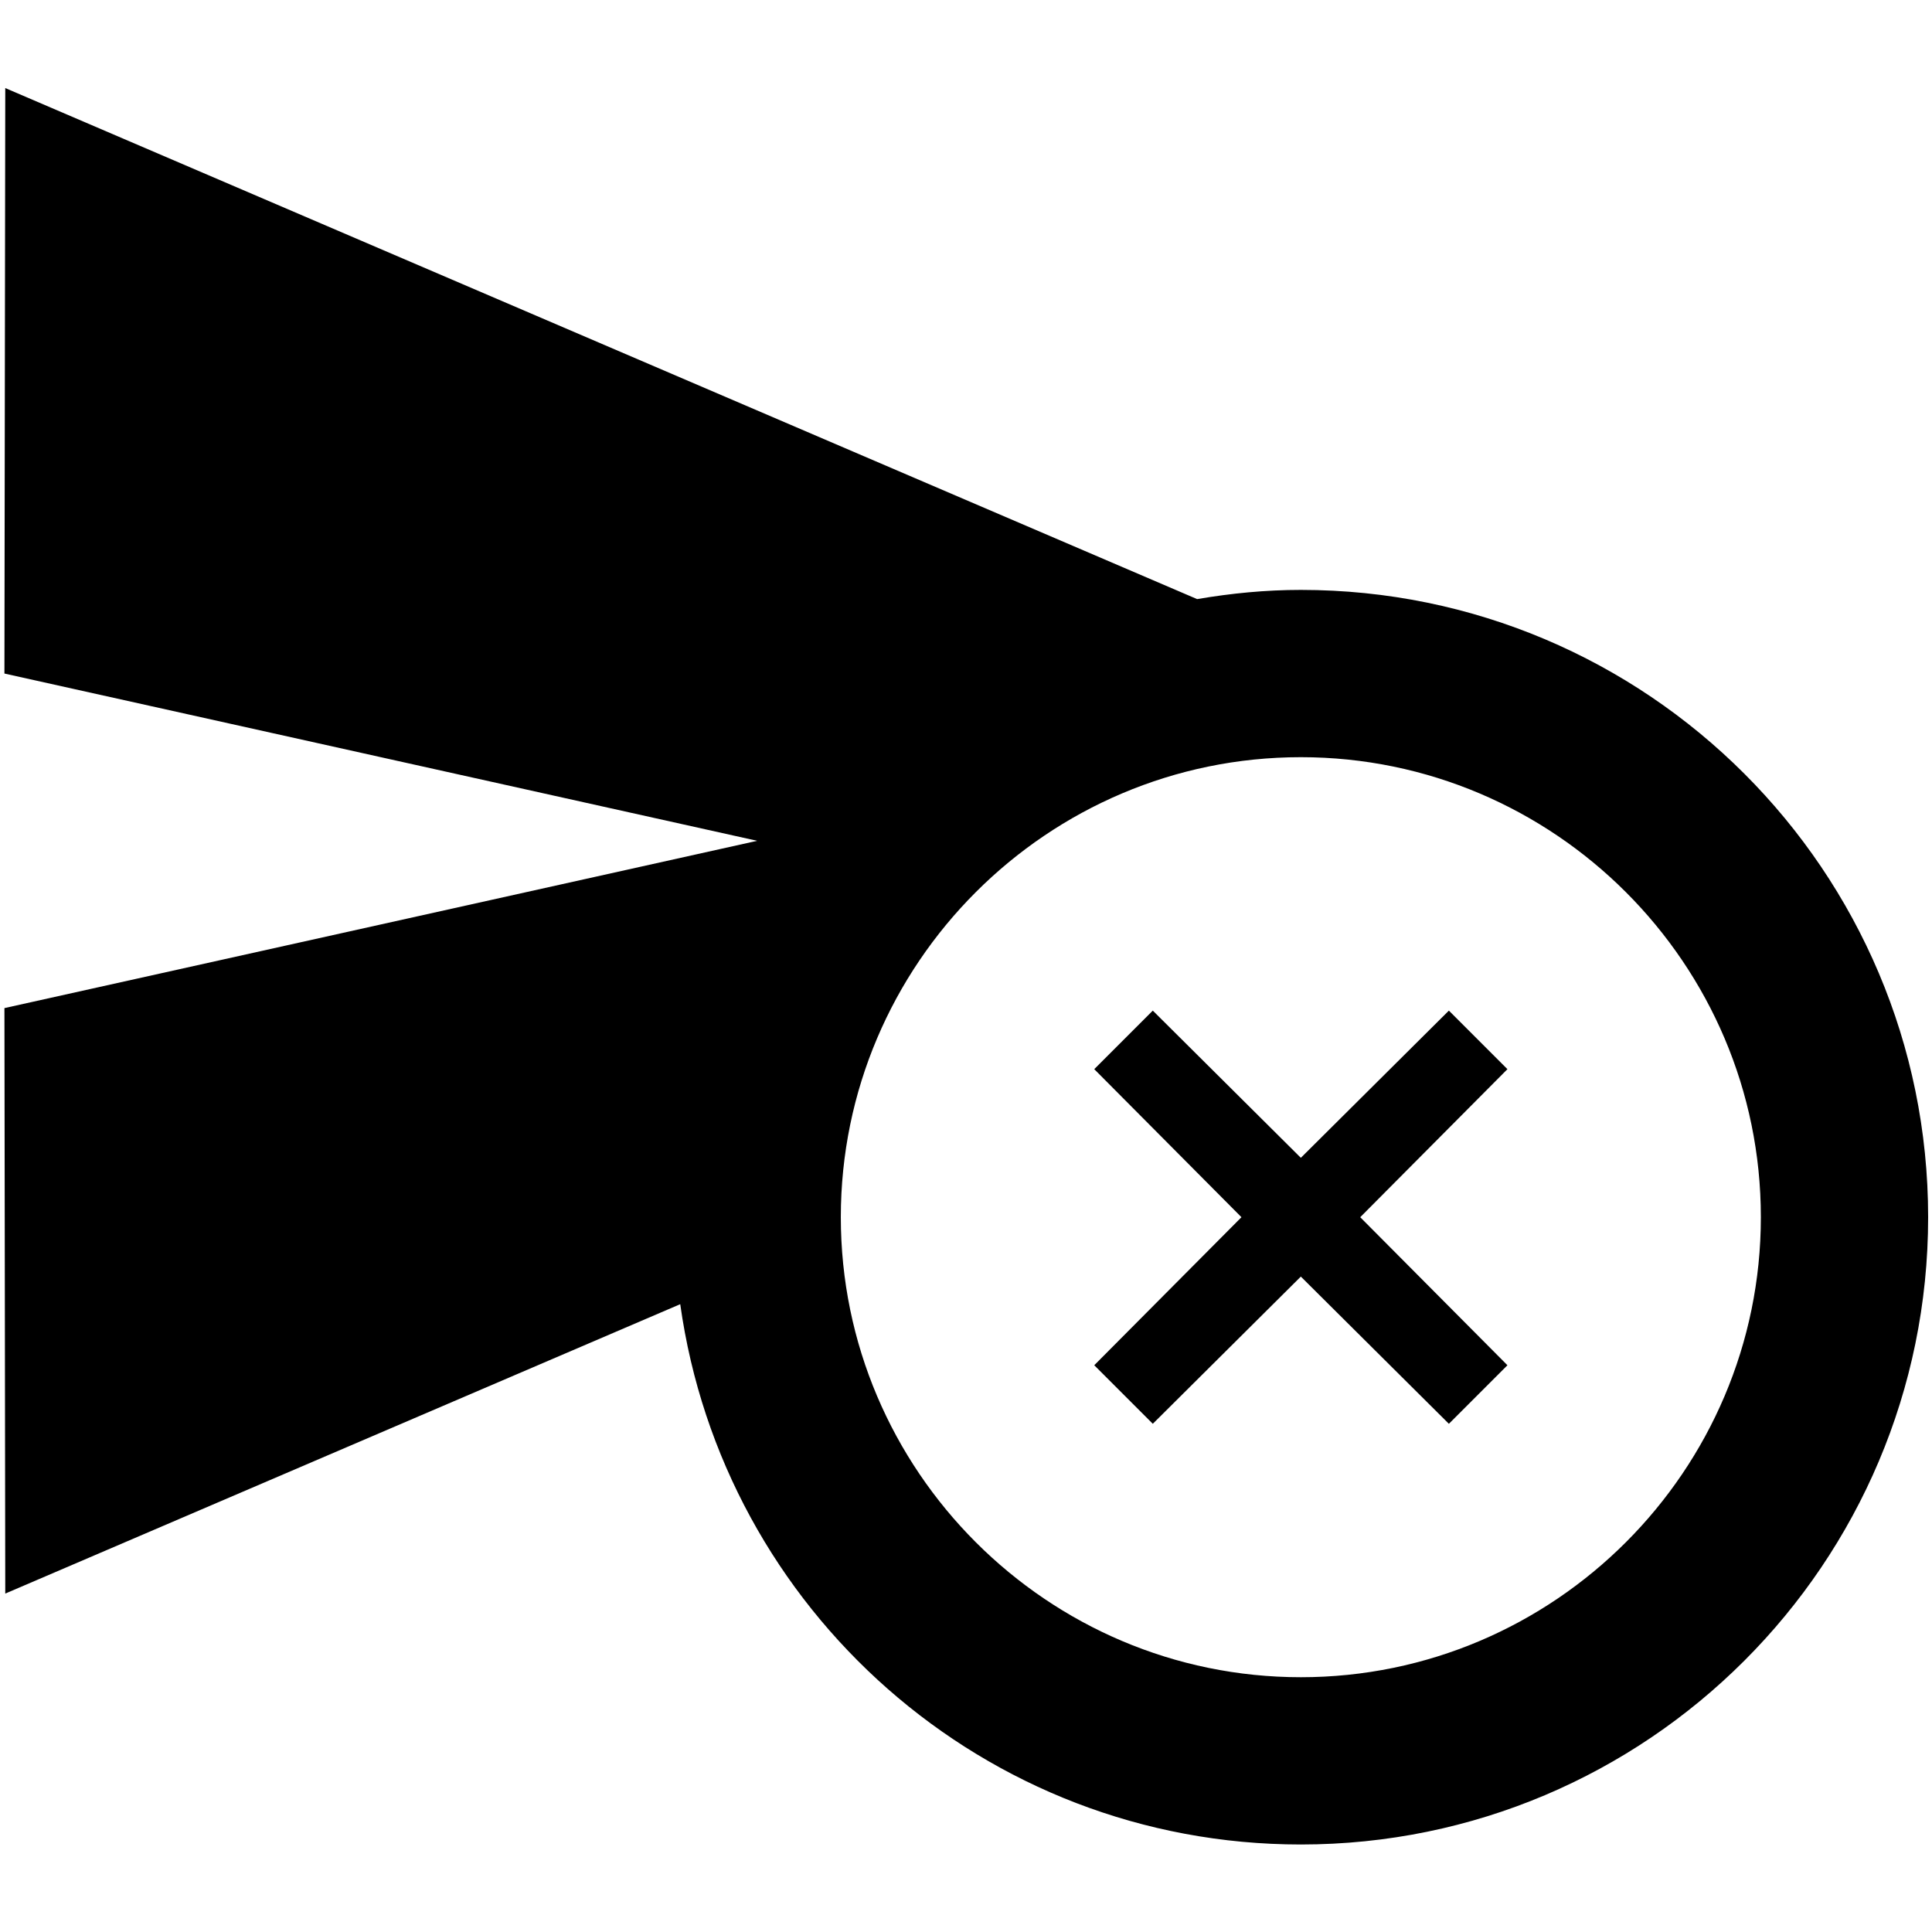 <?xml version="1.0" encoding="UTF-8" standalone="no"?>
<svg
		viewBox="0 0 24 24"
		width="24"
		height="24"
   version="1.1"
   id="svg72890"
   sodipodi:docname="action_ignored.svg"
   inkscape:version="1.2.2 (b0a84865, 2022-12-01)"
   xmlns:inkscape="http://www.inkscape.org/namespaces/inkscape"
   xmlns:sodipodi="http://sodipodi.sourceforge.net/DTD/sodipodi-0.dtd"
   xmlns="http://www.w3.org/2000/svg"
   xmlns:svg="http://www.w3.org/2000/svg">
  <defs
     id="defs72894" />
  <sodipodi:namedview
     id="namedview72892"
     pagecolor="#ffffff"
     bordercolor="#000000"
     borderopacity="0.25"
     inkscape:showpageshadow="2"
     inkscape:pageopacity="0.0"
     inkscape:pagecheckerboard="0"
     inkscape:deskcolor="#d1d1d1"
     showgrid="false"
     inkscape:zoom="9.8333333"
     inkscape:cx="-3.0508475"
     inkscape:cy="12"
     inkscape:window-width="1440"
     inkscape:window-height="764"
     inkscape:window-x="0"
     inkscape:window-y="25"
     inkscape:window-maximized="1"
     inkscape:current-layer="layer3" />
  <g
     inkscape:groupmode="layer"
     id="layer3"
     inkscape:label="group"
     transform="matrix(1.039,0,0,1.039,-0.984,-2.023)">
    <path
       d="M 16.5,9 C 16.08,9 15.67,9.04 15.26,9.11 L 1.01,3 1,10 l 9,2 -9,2 0.01,7 8.07,-3.46 C 9.59,21.19 12.71,24 16.5,24 20.64,24 24,20.64 24,16.5 24,12.36 20.64,9 16.5,9 Z m 0,13 C 13.47,22 11,19.53 11,16.5 11,13.47 13.47,11 16.5,11 c 3.03,0 5.5,2.47 5.5,5.5 0,3.03 -2.47,5.5 -5.5,5.5 z"
       id="path72886" />
    <path
       d="m 18.27,14.03 -1.77,1.76 -1.77,-1.76 -0.7,0.7 1.76,1.77 -1.76,1.77 0.7,0.7 1.77,-1.76 1.77,1.76 0.7,-0.7 -1.76,-1.77 1.76,-1.77 z"
       id="path72888" />
  </g>
</svg>
